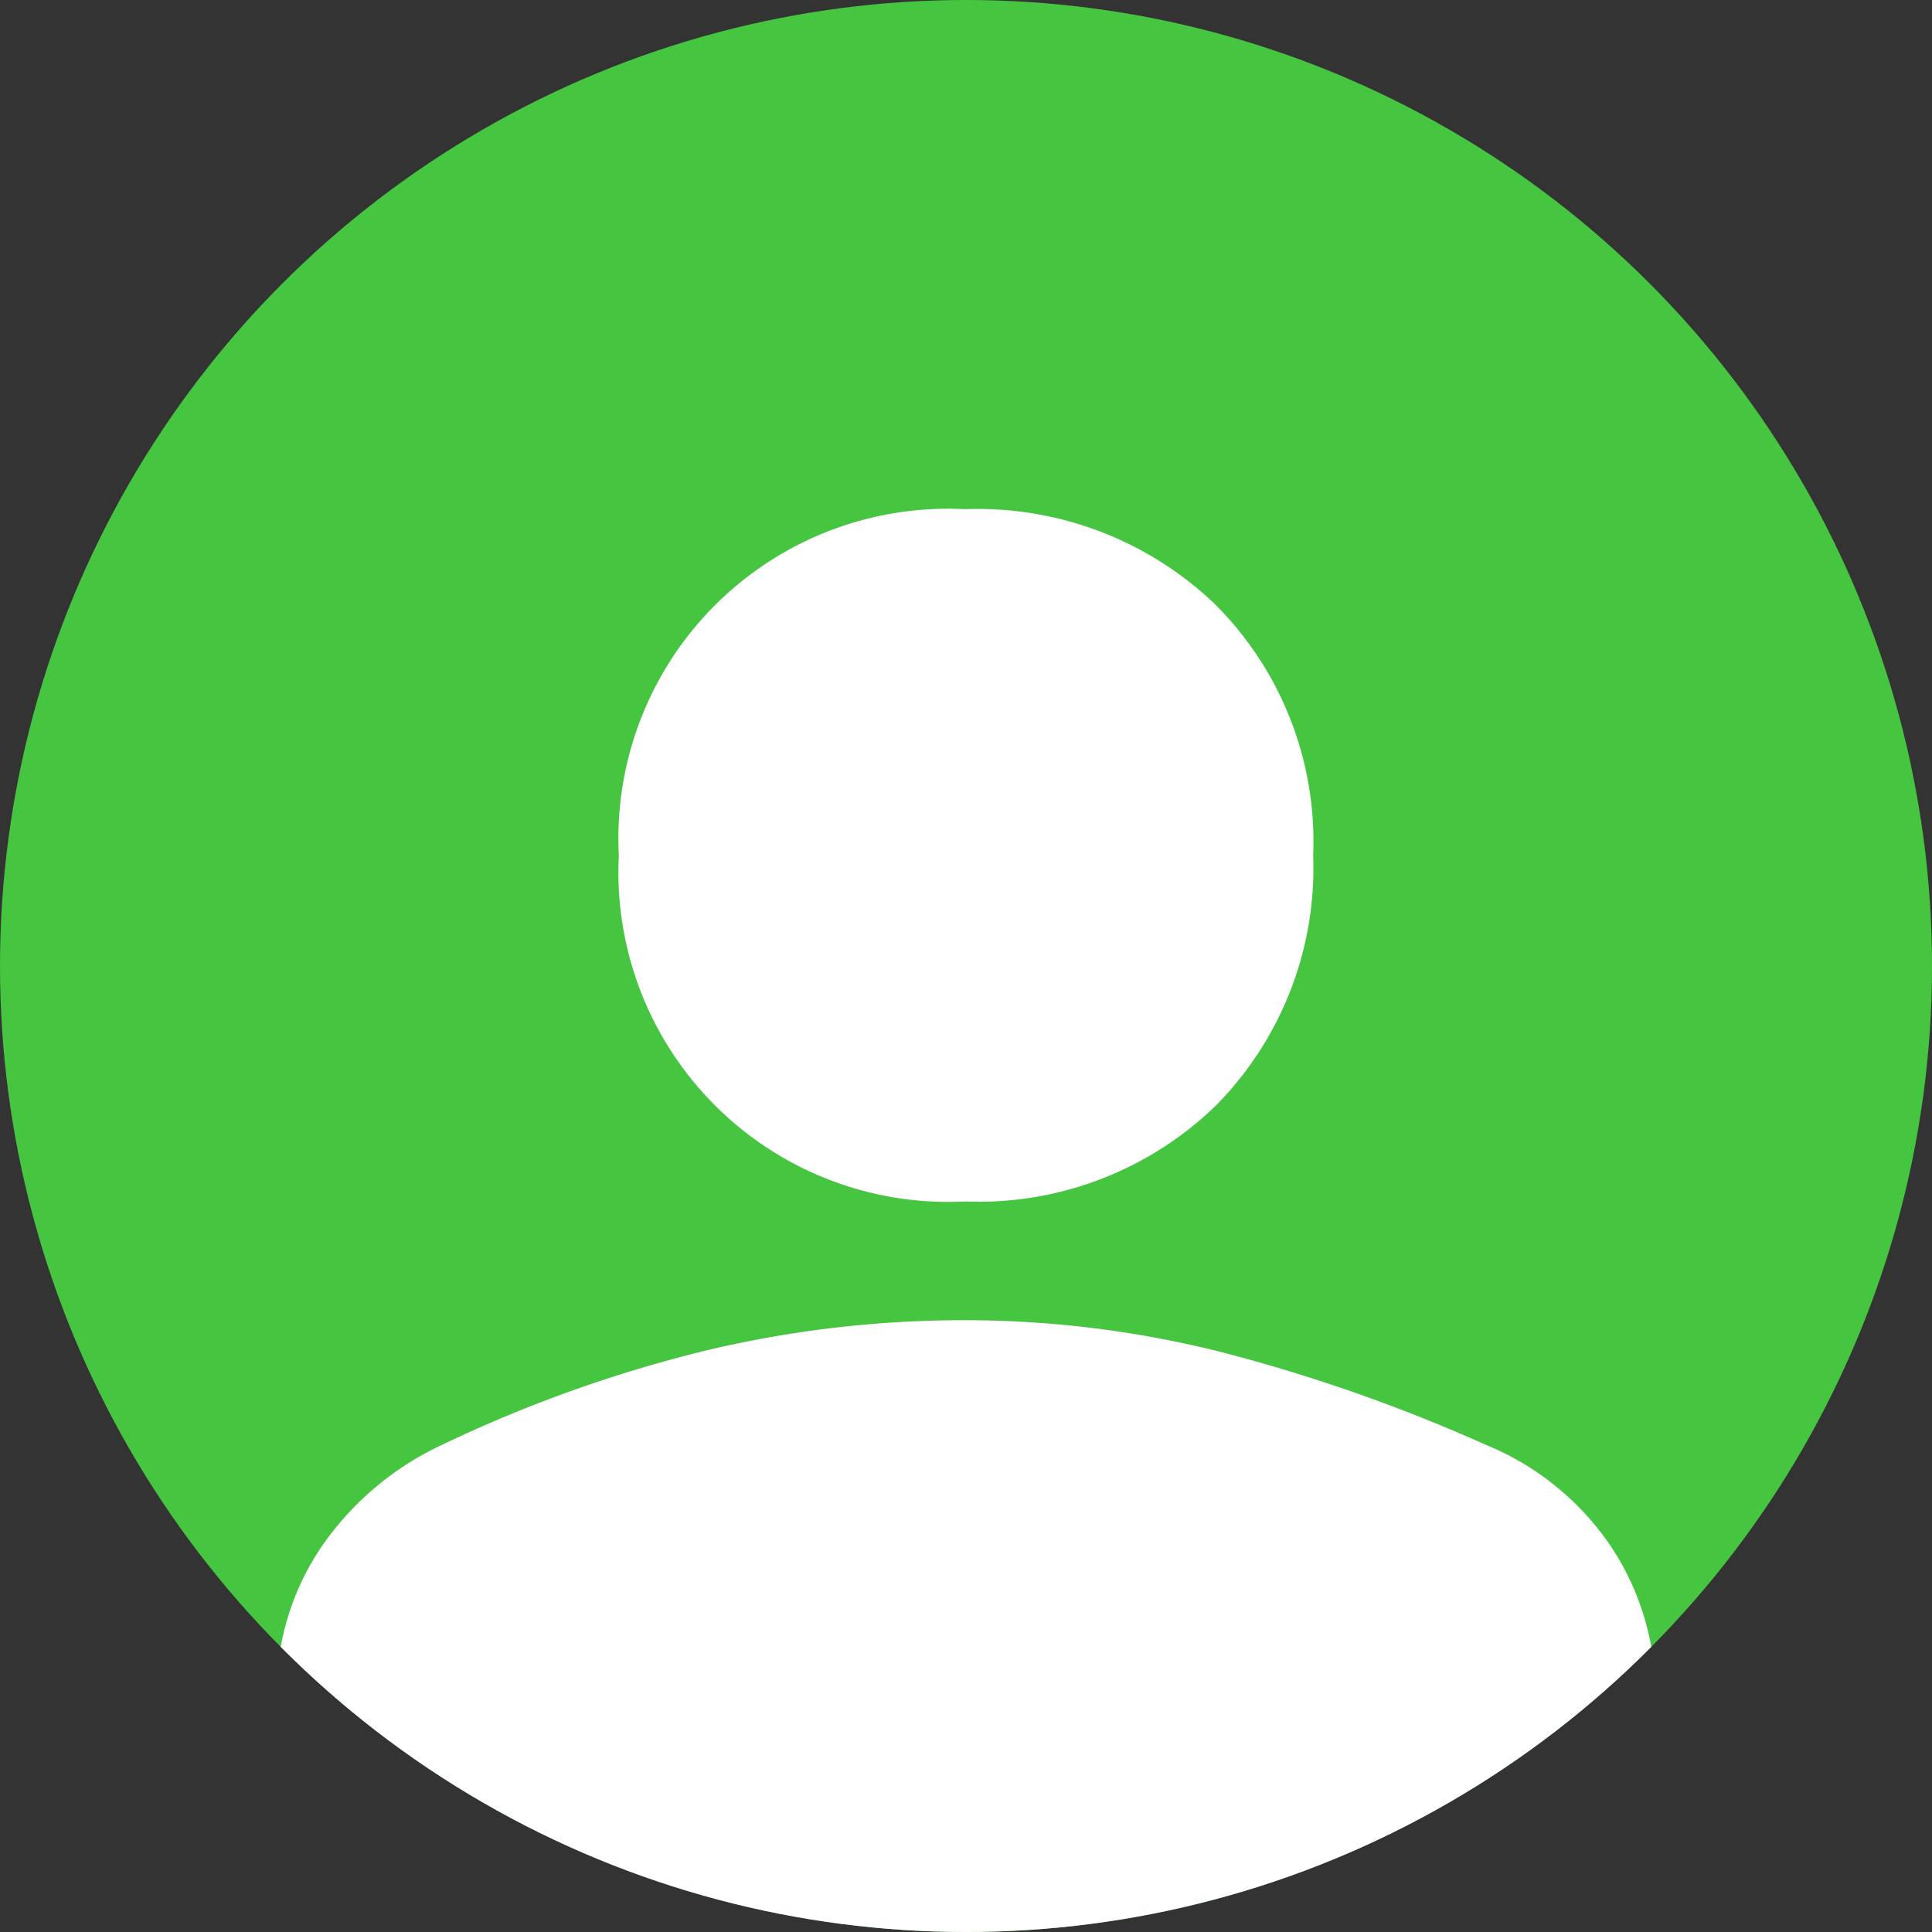 <svg xmlns="http://www.w3.org/2000/svg" xmlns:xlink="http://www.w3.org/1999/xlink" width="48" height="48" viewBox="0 0 48 48"><rect x="0" y="0" width="48" height="48" fill="#333333" stroke="none"/><defs><clipPath id="a"><circle cx="24" cy="24" r="24" transform="translate(670 -14869)" fill="#46c541"/></clipPath></defs><g transform="translate(-670 14869)" clip-path="url(#a)"><circle cx="24" cy="24" r="24" transform="translate(670 -14869)" fill="#46c541"/><path d="M24,23.35a8.189,8.189,0,0,1-8.6-8.6A8.189,8.189,0,0,1,24,6.15a8.523,8.523,0,0,1,6.225,2.375A8.323,8.323,0,0,1,32.65,14.75a8.39,8.39,0,0,1-2.4,6.2A8.454,8.454,0,0,1,24,23.35ZM6.9,41.5V35.7a6.45,6.45,0,0,1,1.15-3.825A7.456,7.456,0,0,1,11,29.4a33.685,33.685,0,0,1,6.575-2.35,27.643,27.643,0,0,1,6.375-.75,26.1,26.1,0,0,1,6.45.8,41.74,41.74,0,0,1,6.55,2.3A6.9,6.9,0,0,1,40,31.85a6.564,6.564,0,0,1,1.15,3.85v5.8Z" transform="translate(669.975 -14862.5)" fill="#fff"/></g></svg>